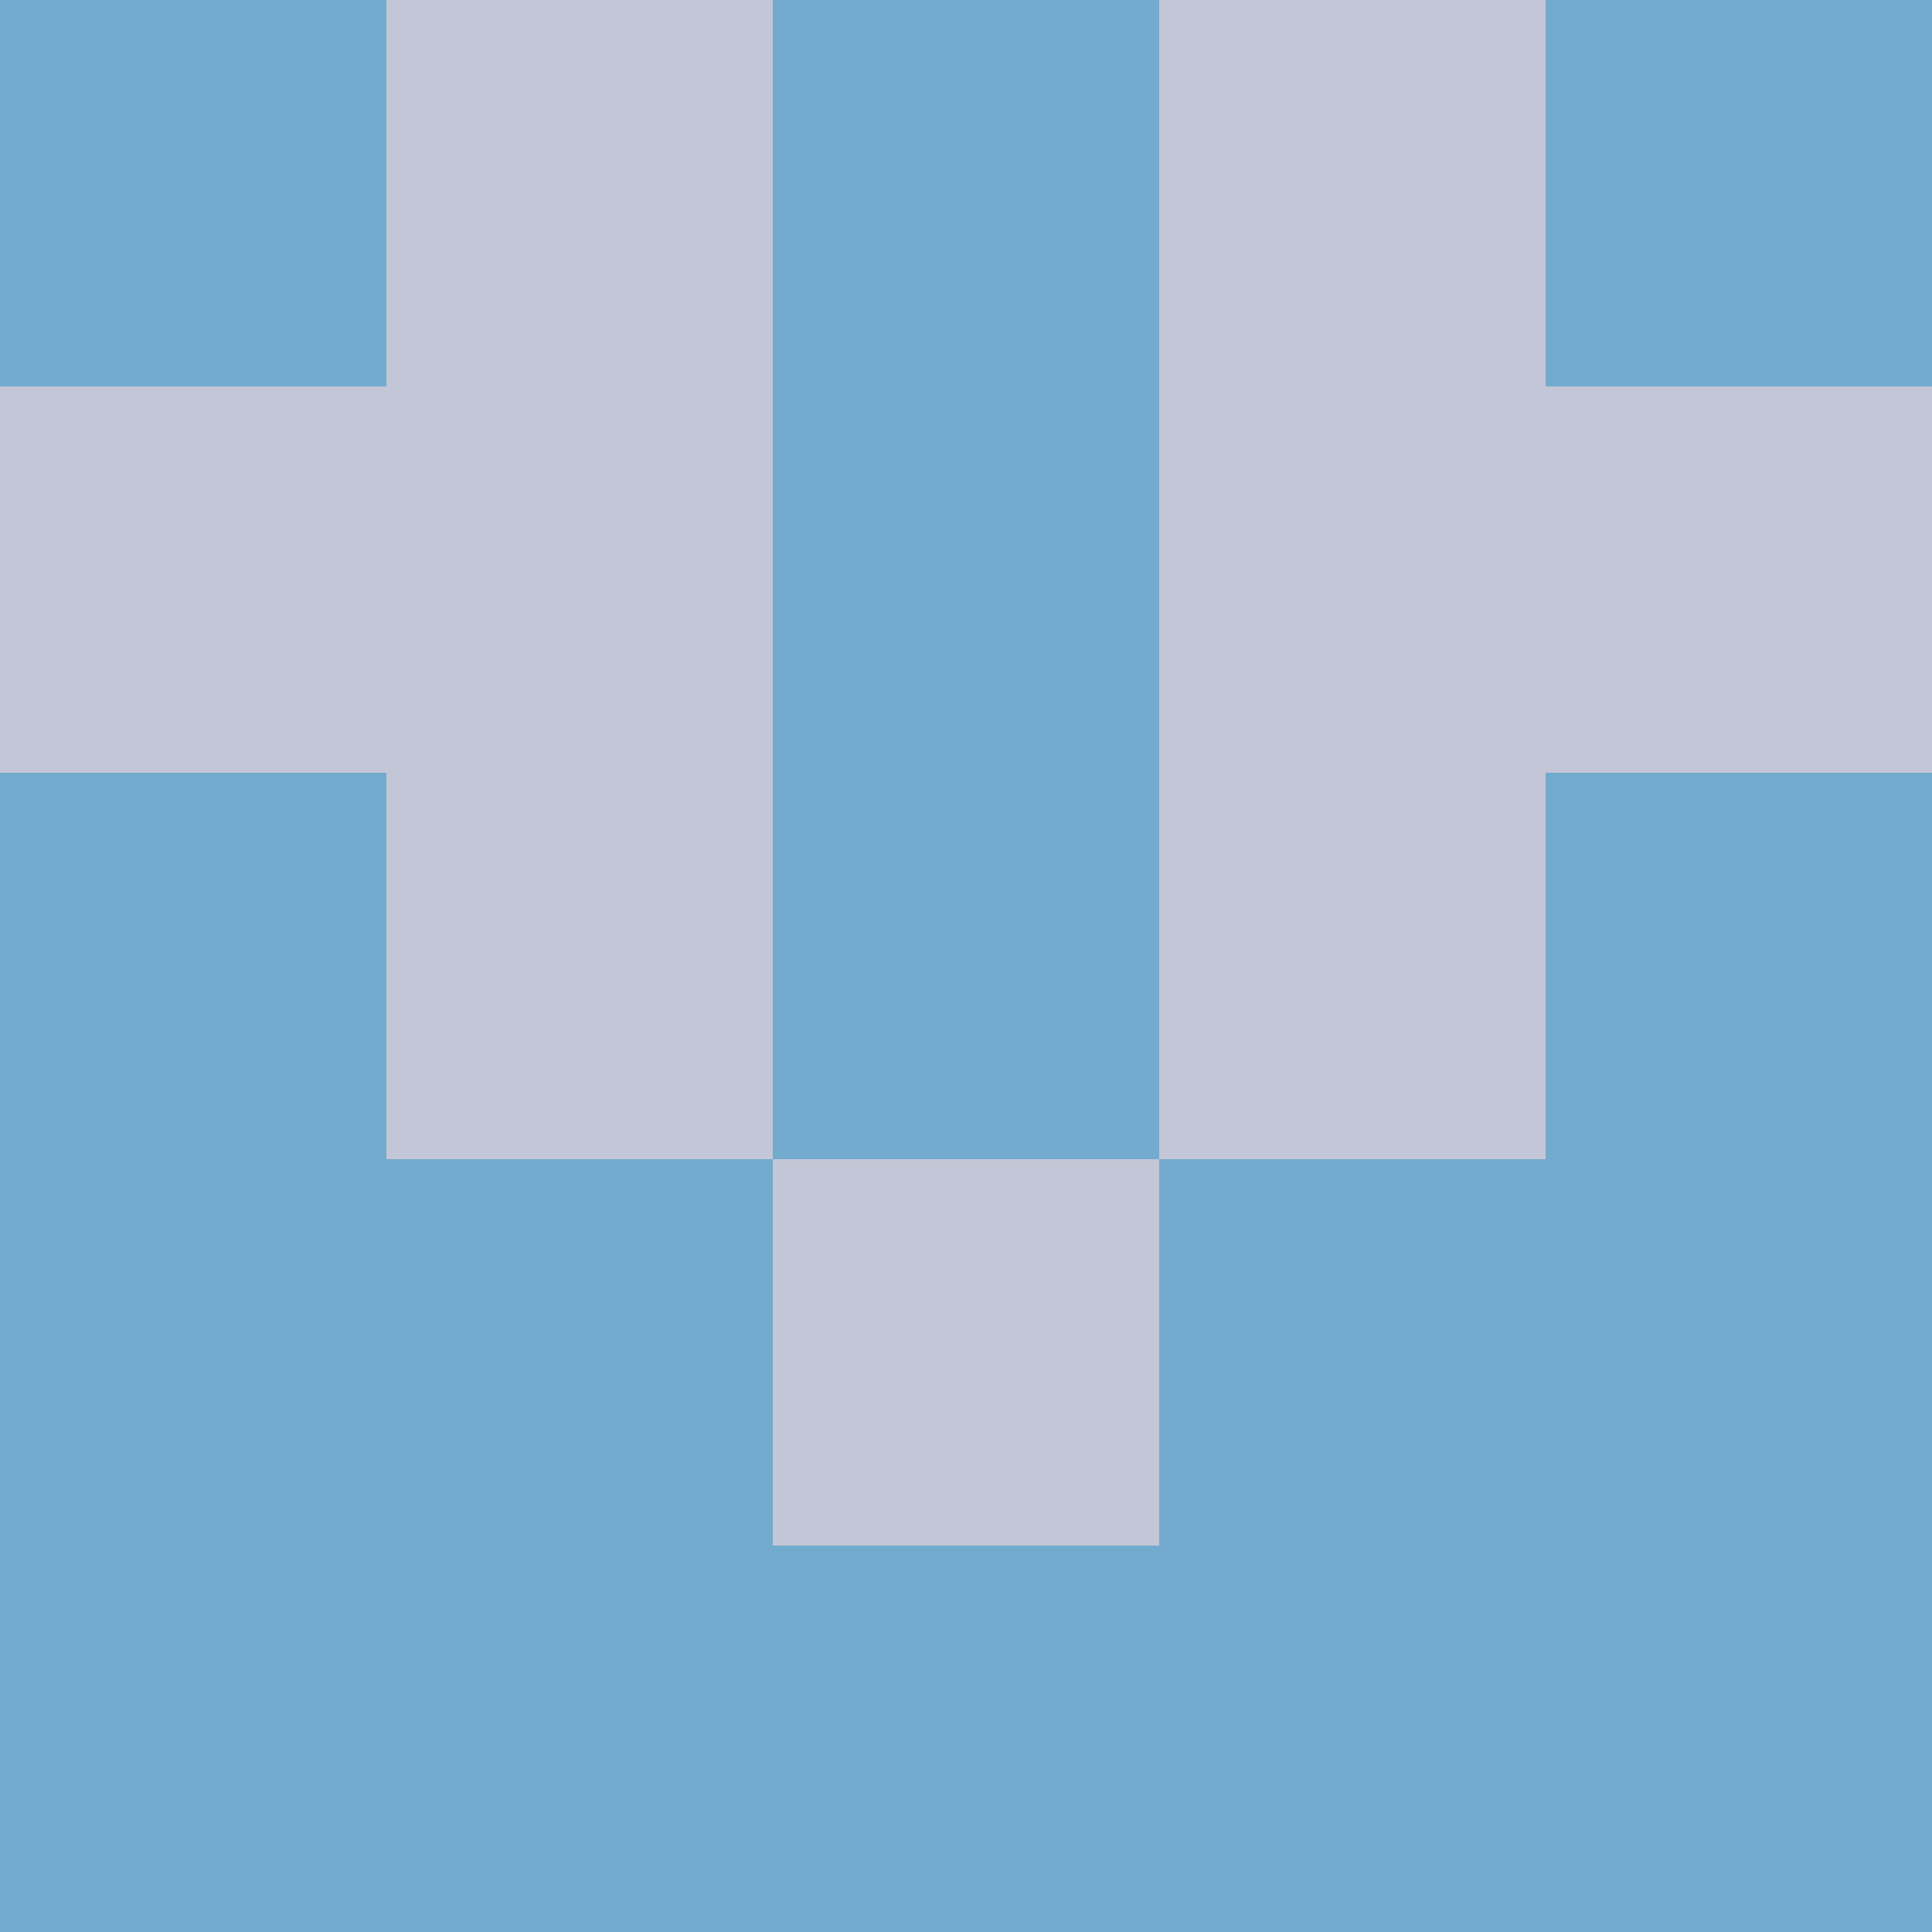 <?xml version="1.0" encoding="utf-8"?>
<!DOCTYPE svg PUBLIC "-//W3C//DTD SVG 20010904//EN"
        "http://www.w3.org/TR/2001/REC-SVG-20010904/DTD/svg10.dtd">

<svg viewBox="0 0 5 5"
     xmlns="http://www.w3.org/2000/svg"
     xmlns:xlink="http://www.w3.org/1999/xlink">

            <rect x ="0" y="0"
          width="1" height="1"
          fill="#72ABCE"></rect>
        <rect x ="4" y="0"
          width="1" height="1"
          fill="#72ABCE"></rect>
        <rect x ="1" y="0"
          width="1" height="1"
          fill="#C3C6D6"></rect>
        <rect x ="3" y="0"
          width="1" height="1"
          fill="#C3C6D6"></rect>
        <rect x ="2" y="0"
          width="1" height="1"
          fill="#72ABCE"></rect>
                <rect x ="0" y="1"
          width="1" height="1"
          fill="#C3C6D6"></rect>
        <rect x ="4" y="1"
          width="1" height="1"
          fill="#C3C6D6"></rect>
        <rect x ="1" y="1"
          width="1" height="1"
          fill="#C3C6D6"></rect>
        <rect x ="3" y="1"
          width="1" height="1"
          fill="#C3C6D6"></rect>
        <rect x ="2" y="1"
          width="1" height="1"
          fill="#72ABCE"></rect>
                <rect x ="0" y="2"
          width="1" height="1"
          fill="#72ABCE"></rect>
        <rect x ="4" y="2"
          width="1" height="1"
          fill="#72ABCE"></rect>
        <rect x ="1" y="2"
          width="1" height="1"
          fill="#C3C6D6"></rect>
        <rect x ="3" y="2"
          width="1" height="1"
          fill="#C3C6D6"></rect>
        <rect x ="2" y="2"
          width="1" height="1"
          fill="#72ABCE"></rect>
                <rect x ="0" y="3"
          width="1" height="1"
          fill="#72ABCE"></rect>
        <rect x ="4" y="3"
          width="1" height="1"
          fill="#72ABCE"></rect>
        <rect x ="1" y="3"
          width="1" height="1"
          fill="#72ABCE"></rect>
        <rect x ="3" y="3"
          width="1" height="1"
          fill="#72ABCE"></rect>
        <rect x ="2" y="3"
          width="1" height="1"
          fill="#C3C6D6"></rect>
                <rect x ="0" y="4"
          width="1" height="1"
          fill="#72ABCE"></rect>
        <rect x ="4" y="4"
          width="1" height="1"
          fill="#72ABCE"></rect>
        <rect x ="1" y="4"
          width="1" height="1"
          fill="#72ABCE"></rect>
        <rect x ="3" y="4"
          width="1" height="1"
          fill="#72ABCE"></rect>
        <rect x ="2" y="4"
          width="1" height="1"
          fill="#72ABCE"></rect>
        </svg>

